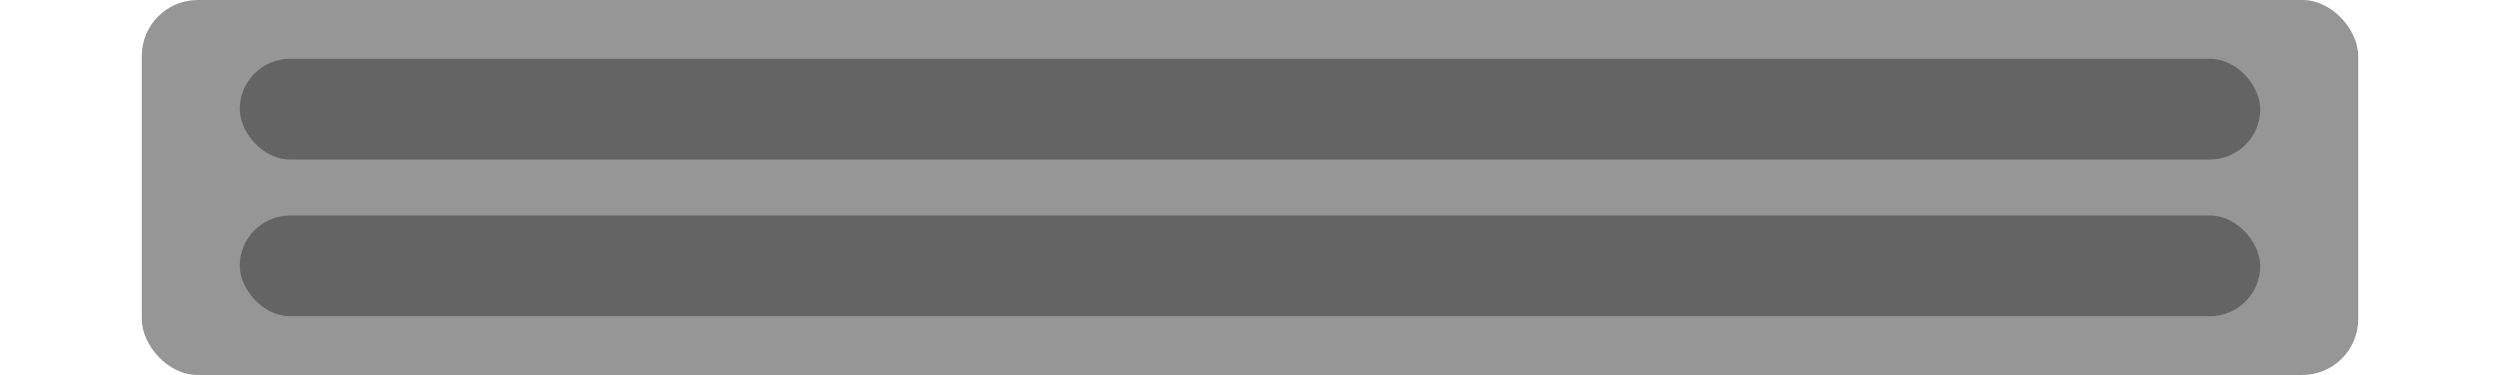 <?xml version="1.0" encoding="UTF-8" standalone="no"?>
<!-- Created with Inkscape (http://www.inkscape.org/) -->

<svg
   xmlns:dc="http://purl.org/dc/elements/1.1/"
   xmlns:cc="http://creativecommons.org/ns#"
   xmlns:rdf="http://www.w3.org/1999/02/22-rdf-syntax-ns#"
   xmlns:svg="http://www.w3.org/2000/svg"
   xmlns="http://www.w3.org/2000/svg"
   xmlns:sodipodi="http://sodipodi.sourceforge.net/DTD/sodipodi-0.dtd"
   xmlns:inkscape="http://www.inkscape.org/namespaces/inkscape"
   width="200"
   height="30"
   viewBox="0 0 565.714 95.714"
   id="svg2"
   version="1.1"
   inkscape:version="0.91 r13725"
   sodipodi:docname="tube_light.svg">
  <defs
     id="defs4" />
  <sodipodi:namedview
     id="base"
     pagecolor="#ffffff"
     bordercolor="#666666"
     borderopacity="1.0"
     inkscape:pageopacity="0.0"
     inkscape:pageshadow="2"
     inkscape:zoom="0.7"
     inkscape:cx="-171.9551"
     inkscape:cy="137.33594"
     inkscape:document-units="px"
     inkscape:current-layer="g4182"
     showgrid="false"
     inkscape:window-width="1600"
     inkscape:window-height="813"
     inkscape:window-x="0"
     inkscape:window-y="24"
     inkscape:window-maximized="1"
     fit-margin-top="0"
     fit-margin-left="0"
     fit-margin-right="0"
     fit-margin-bottom="0" />
  <g
     inkscape:label="Layer 1"
     inkscape:groupmode="layer"
     id="layer1"
     transform="translate(-89.19,-478.324)">
    <g
       id="g4182">
      <rect
         ry="14.286"
         y="478.324"
         x="89.19"
         height="95.714"
         width="565.714"
         id="rect4136"
         style="fill:#969696;fill-opacity:1;stroke:none;stroke-opacity:1" />
      <rect
         ry="12.857"
         y="533.324"
         x="114.19"
         height="25.714"
         width="515.714"
         id="tube2"
         style="fill:#646464;fill-opacity:1;stroke:none;stroke-opacity:1" />
      <rect
         ry="12.857"
         y="493.324"
         x="114.19"
         height="25.714"
         width="515.714"
         id="tube1"
         style="fill:#646464;fill-opacity:1;stroke:none;stroke-opacity:1" />
    </g>
  </g>
</svg>
